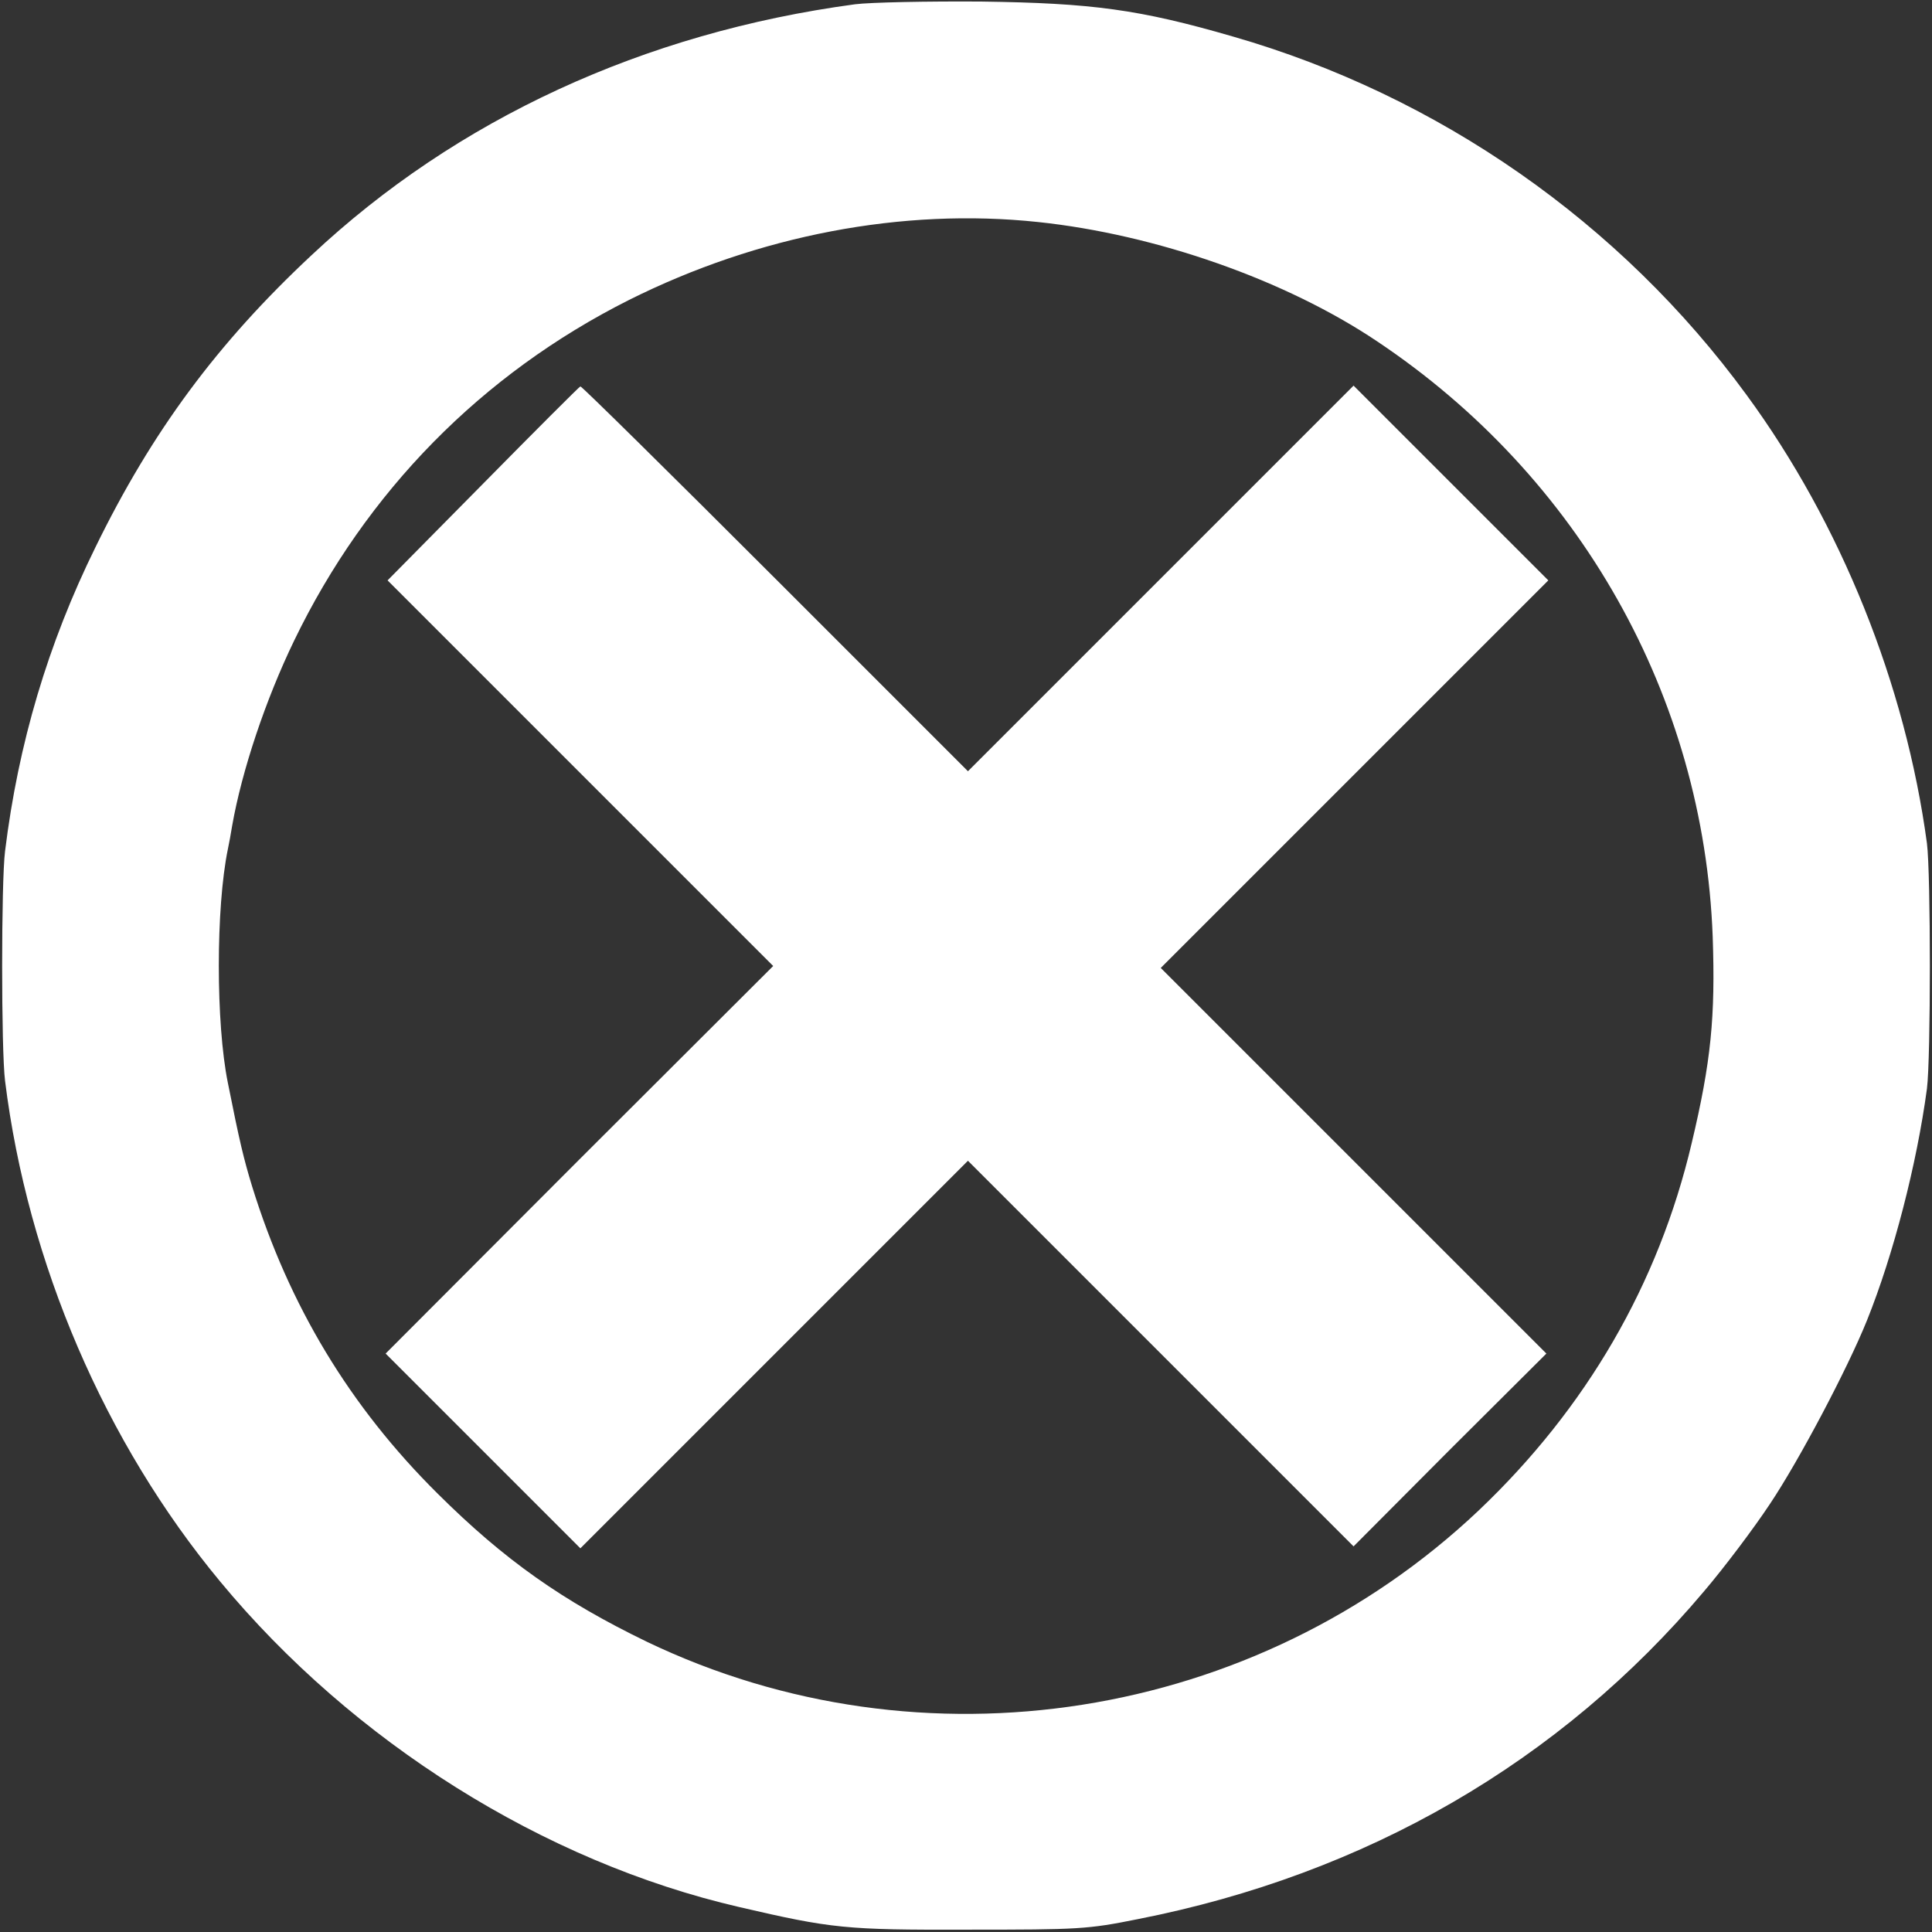 <?xml version="1.0" encoding="utf-8"?>
<!-- Generator: Adobe Illustrator 23.0.2, SVG Export Plug-In . SVG Version: 6.00 Build 0)  -->
<svg version="1.1" id="Layer_1" xmlns="http://www.w3.org/2000/svg" xmlns:xlink="http://www.w3.org/1999/xlink" x="0px" y="0px"
	 width="496px" height="496px" viewBox="0 0 496 496" style="enable-background:new 0 0 496 496;" xml:space="preserve">
<rect x="0" y="0" width="496" height="496" fill="#333333" stroke="none"/>
<style type="text/css">
	.st0{fill:#FFFFFF;}
</style>
<g transform="translate(0,496) scale(0.1,-0.1)" class="st0" stroke="none">
    <path d="M2195 4949 c-542 -73 -1023 -295 -1395 -644 -242 -226 -410 -453
    -555 -750 -122 -248 -198 -504 -232 -780 -10 -78 -10 -512 0 -590 58 -467 256
    -928 552 -1285 341 -412 831 -720 1333 -836 237 -55 273 -59 587 -58 285 0
    307 1 436 27 586 115 1085 404 1454 842 52 61 128 162 169 224 75 112 199 347
    249 471 68 169 128 401 154 595 10 78 10 552 0 630 -55 408 -221 821 -463
    1151 -323 442 -790 768 -1318 920 -241 70 -362 86 -646 90 -140 1 -286 -2
    -325 -7z m470 -559 c303 -32 636 -149 870 -306 521 -348 839 -912 862 -1529 7
    -205 -4 -320 -54 -530 -85 -361 -270 -680 -547 -943 -572 -541 -1428 -676
    -2135 -337 -217 105 -366 210 -537 380 -226 224 -382 483 -477 790 -21 69 -32
    114 -62 265 -31 152 -31 450 0 600 3 14 8 41 11 60 25 142 86 324 159 475 185
    383 482 685 860 875 332 166 702 237 1050 200z"/>
    <path d="M1240 3718 l-245 -248 495 -495 495 -495 -498 -497 -497 -498 250
    -250 250 -250 498 498 497 497 495 -495 495 -495 247 248 248 247 -495 495
    -495 495 497 497 498 498 -250 250 -250 250 -495 -495 -495 -495 -495 495
    c-272 272 -497 494 -500 493 -3 -1 -115 -113 -250 -250z"/>
</g>
</svg>
